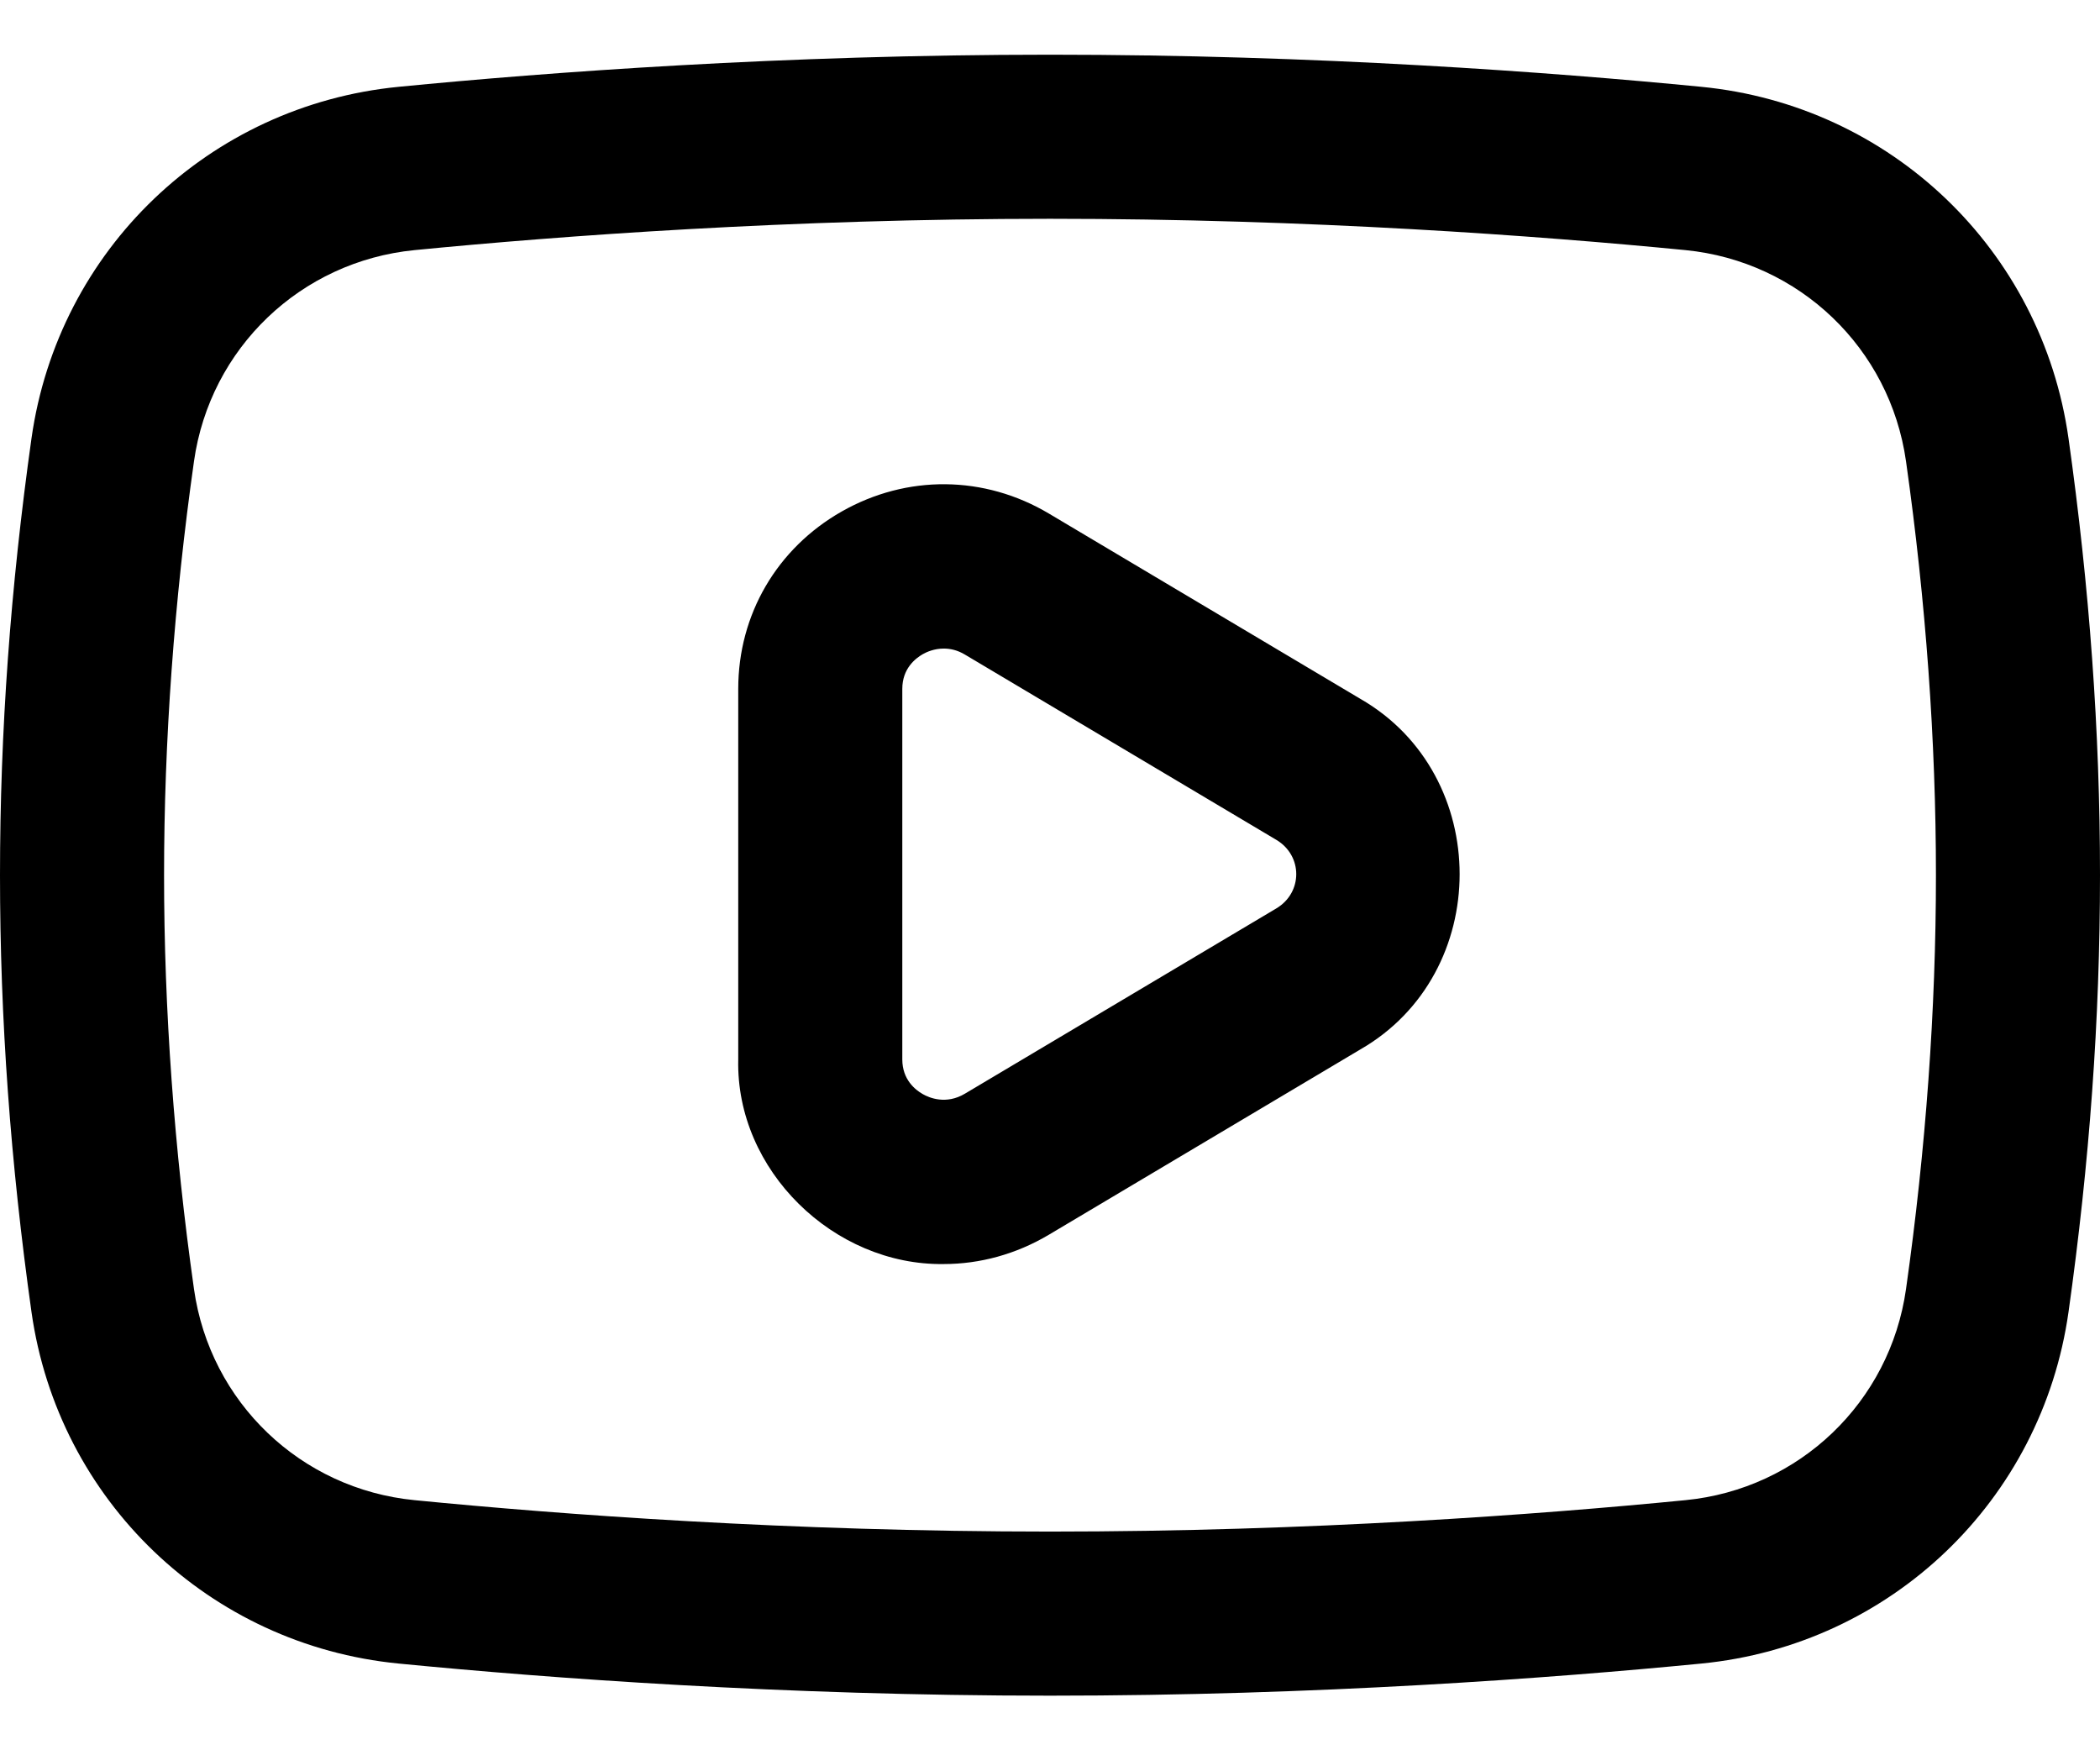 <svg xmlns="http://www.w3.org/2000/svg" width="24" height="20" viewBox="0 0 24 20" fill="none">
  <path
    d="M12 19.376C8.946 19.376 6.266 19.176 4.556 19.009C2.39 18.797 0.665 17.145 0.36 14.993C-0.12 11.584 -0.12 8.417 0.36 5.008C0.665 2.855 2.39 1.204 4.556 0.992C6.266 0.825 8.946 0.625 12 0.625C15.054 0.625 17.734 0.825 19.444 0.992C21.61 1.204 23.335 2.855 23.64 5.008C24.12 8.417 24.12 11.584 23.64 14.993C23.335 17.145 21.61 18.797 19.444 19.009C17.734 19.176 15.054 19.376 12 19.376ZM12 2.5C9.022 2.5 6.407 2.695 4.738 2.858C3.437 2.986 2.4 3.978 2.217 5.271C1.99 6.874 1.875 8.465 1.875 10C1.875 11.535 1.99 13.127 2.217 14.73C2.4 16.023 3.437 17.015 4.738 17.142C6.407 17.306 9.022 17.501 12 17.501C14.978 17.501 17.593 17.306 19.262 17.142C20.563 17.015 21.6 16.023 21.783 14.73C22.01 13.127 22.125 11.535 22.125 10C22.125 8.465 22.01 6.874 21.783 5.271C21.6 3.978 20.563 2.986 19.262 2.858C17.593 2.695 14.978 2.5 12 2.5ZM10.784 14.444C9.53 14.461 8.408 13.374 8.437 12.106V7.871C8.437 7.023 8.879 6.266 9.619 5.845C10.365 5.421 11.25 5.43 11.987 5.868L15.546 7.985C17.06 8.854 17.06 11.123 15.546 11.992L11.987 14.109C11.612 14.332 11.198 14.444 10.784 14.444ZM10.786 7.411C10.677 7.411 10.59 7.45 10.546 7.475C10.459 7.525 10.312 7.642 10.312 7.871V12.106C10.312 12.335 10.459 12.453 10.546 12.502C10.619 12.544 10.812 12.626 11.028 12.497L14.587 10.38C14.89 10.199 14.89 9.778 14.587 9.597L11.028 7.48C10.942 7.428 10.859 7.411 10.786 7.411Z"
    fill="black"
  />
</svg>